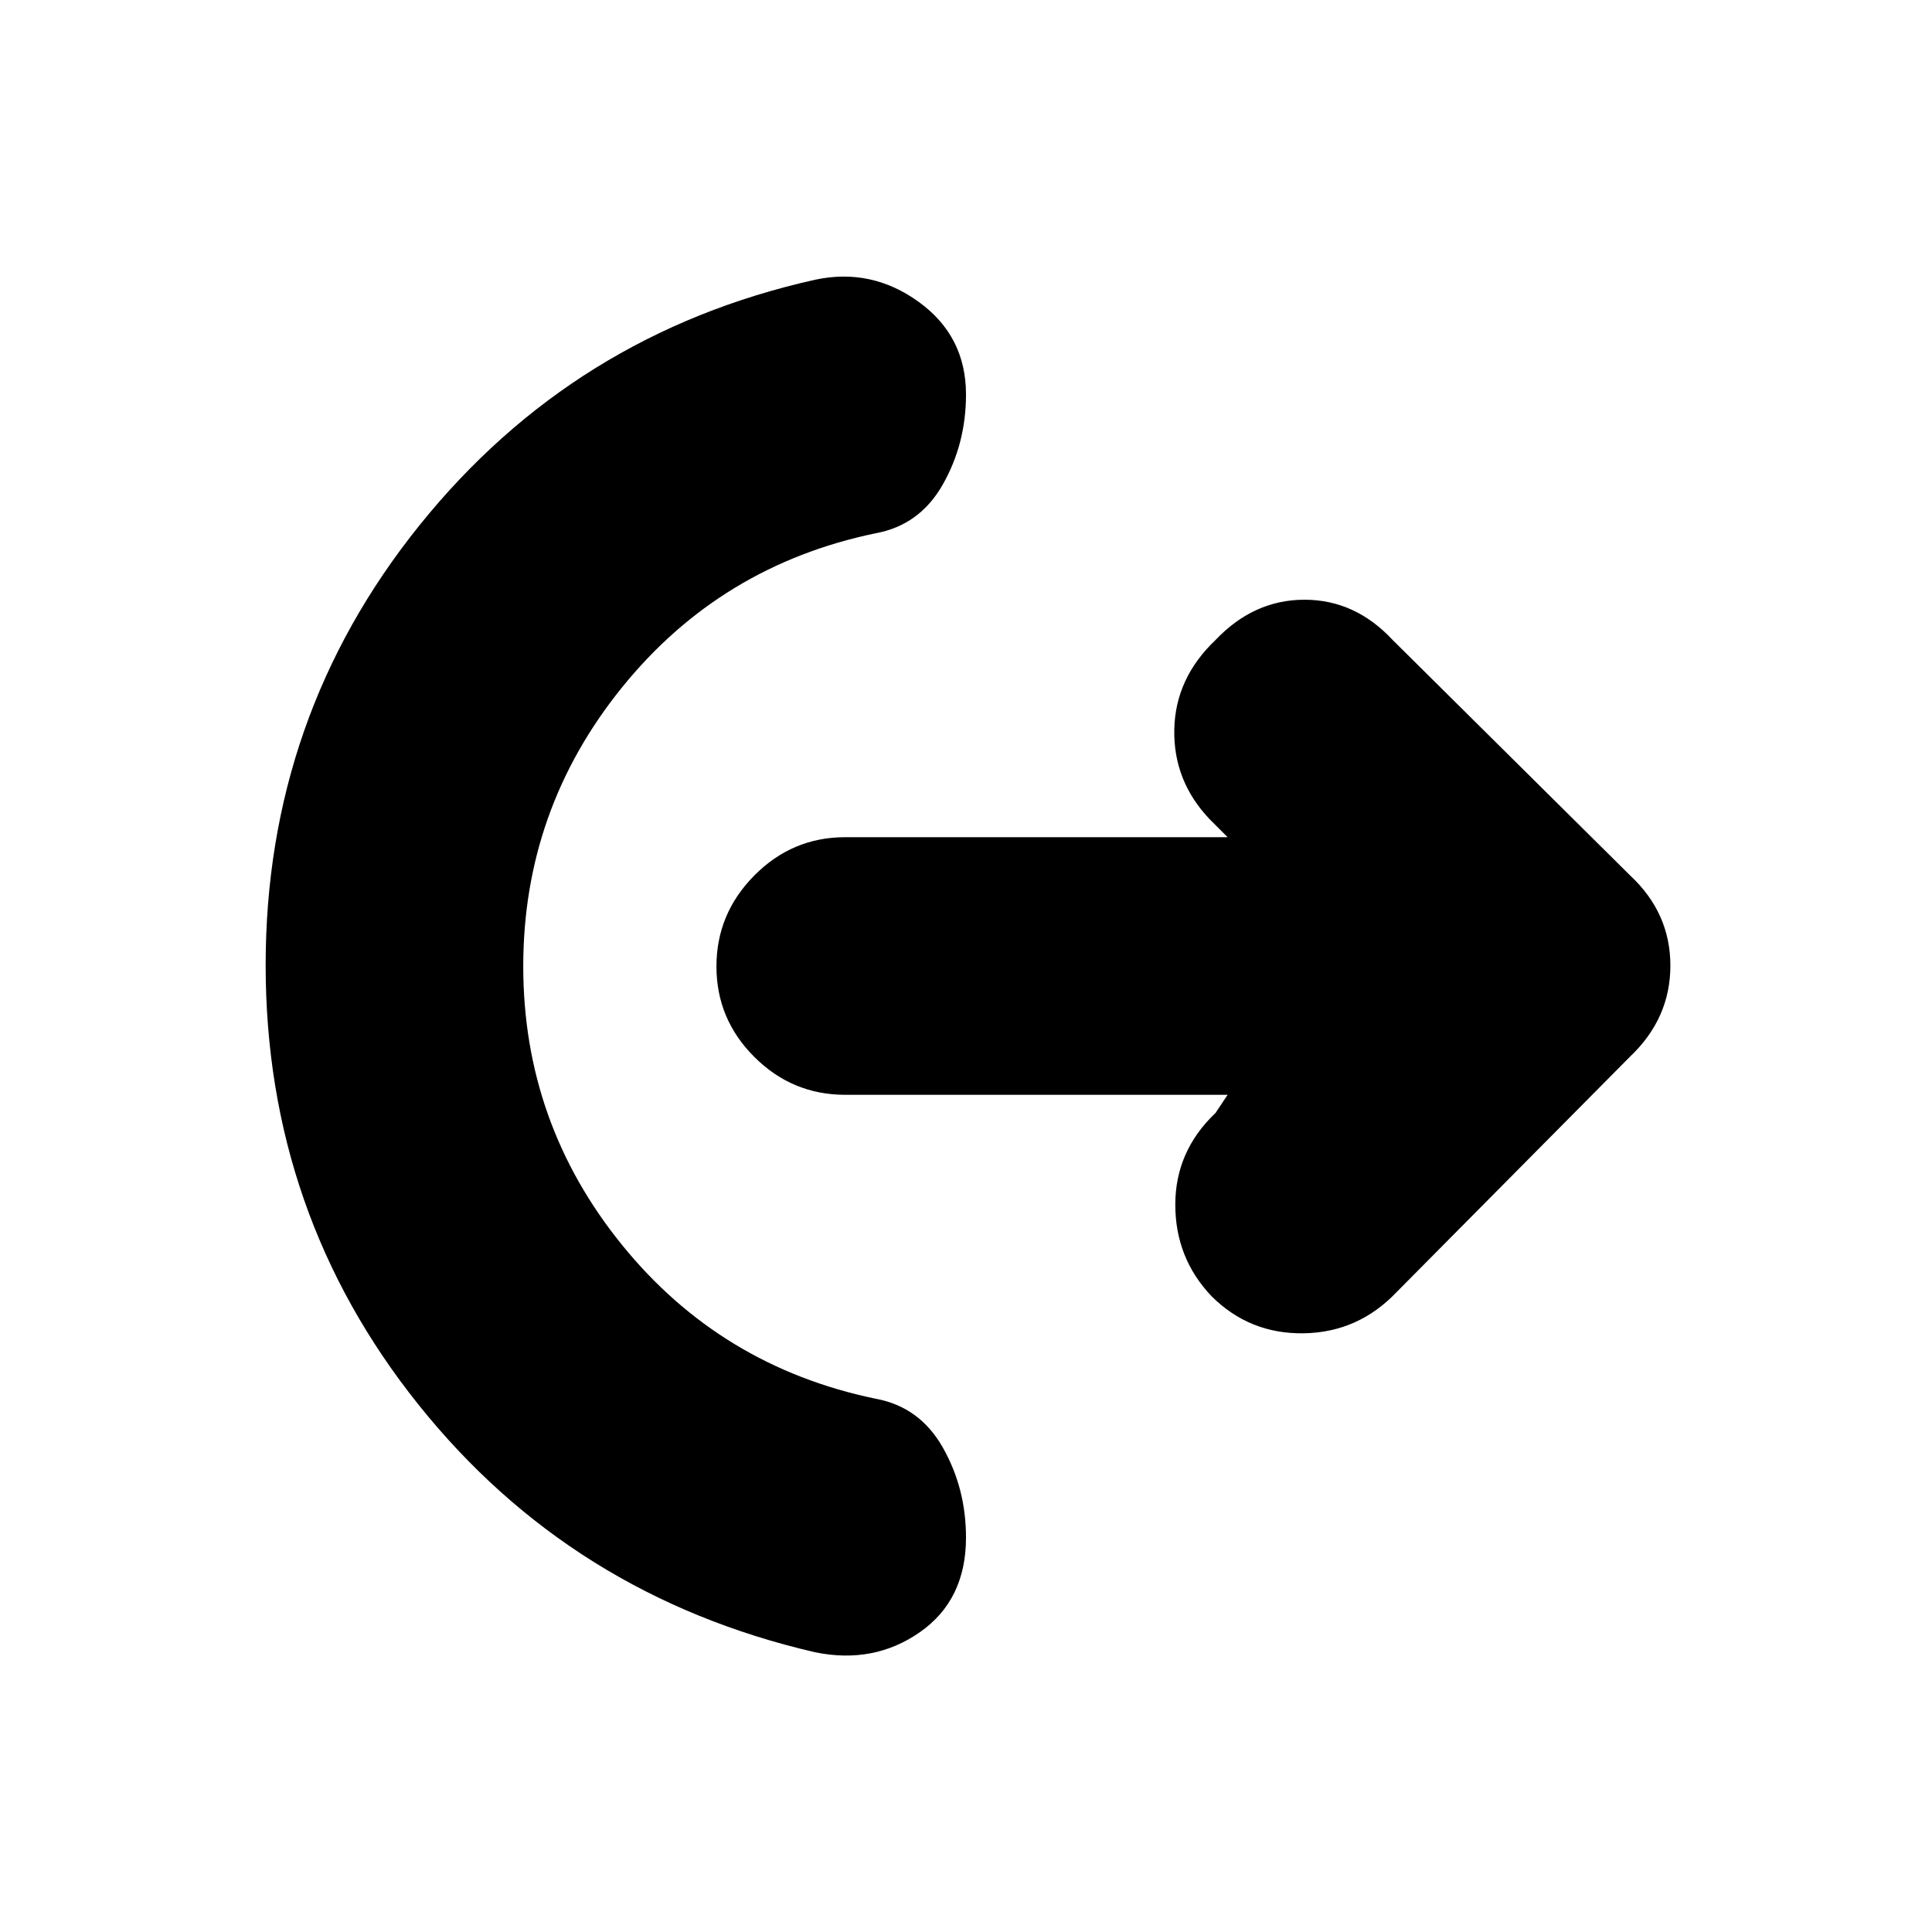 <svg xmlns="http://www.w3.org/2000/svg" height="20" viewBox="0 -960 960 960" width="20"><path d="M260-479.84q0 77.84 49 138.34T435-265q22 4 33.5 24.3T480-196q0 31-22.88 47-22.89 16-52.12 10-121-28-197-122.96-76-94.97-76-218.47 0-123.57 76.54-218.68Q285.09-794.22 405-821q28-6 51.5 11t23.5 46q0 24.4-11.5 44.7Q457-699 435-695q-77 16-126 76.66-49 60.65-49 138.5ZM610-416H419.96q-26.28 0-45.12-18.79-18.84-18.79-18.84-45T374.84-525q18.84-19 45.12-19H610l-9-9q-18-19-17.5-44.5T604-642q19-20 44.18-20T692-642l118 117q20 18.64 20 44.82T810-435L694-318q-19 20-46 20.5t-46-18.43q-18-18.93-18-45.5T604-407l6-9Z"/></svg>